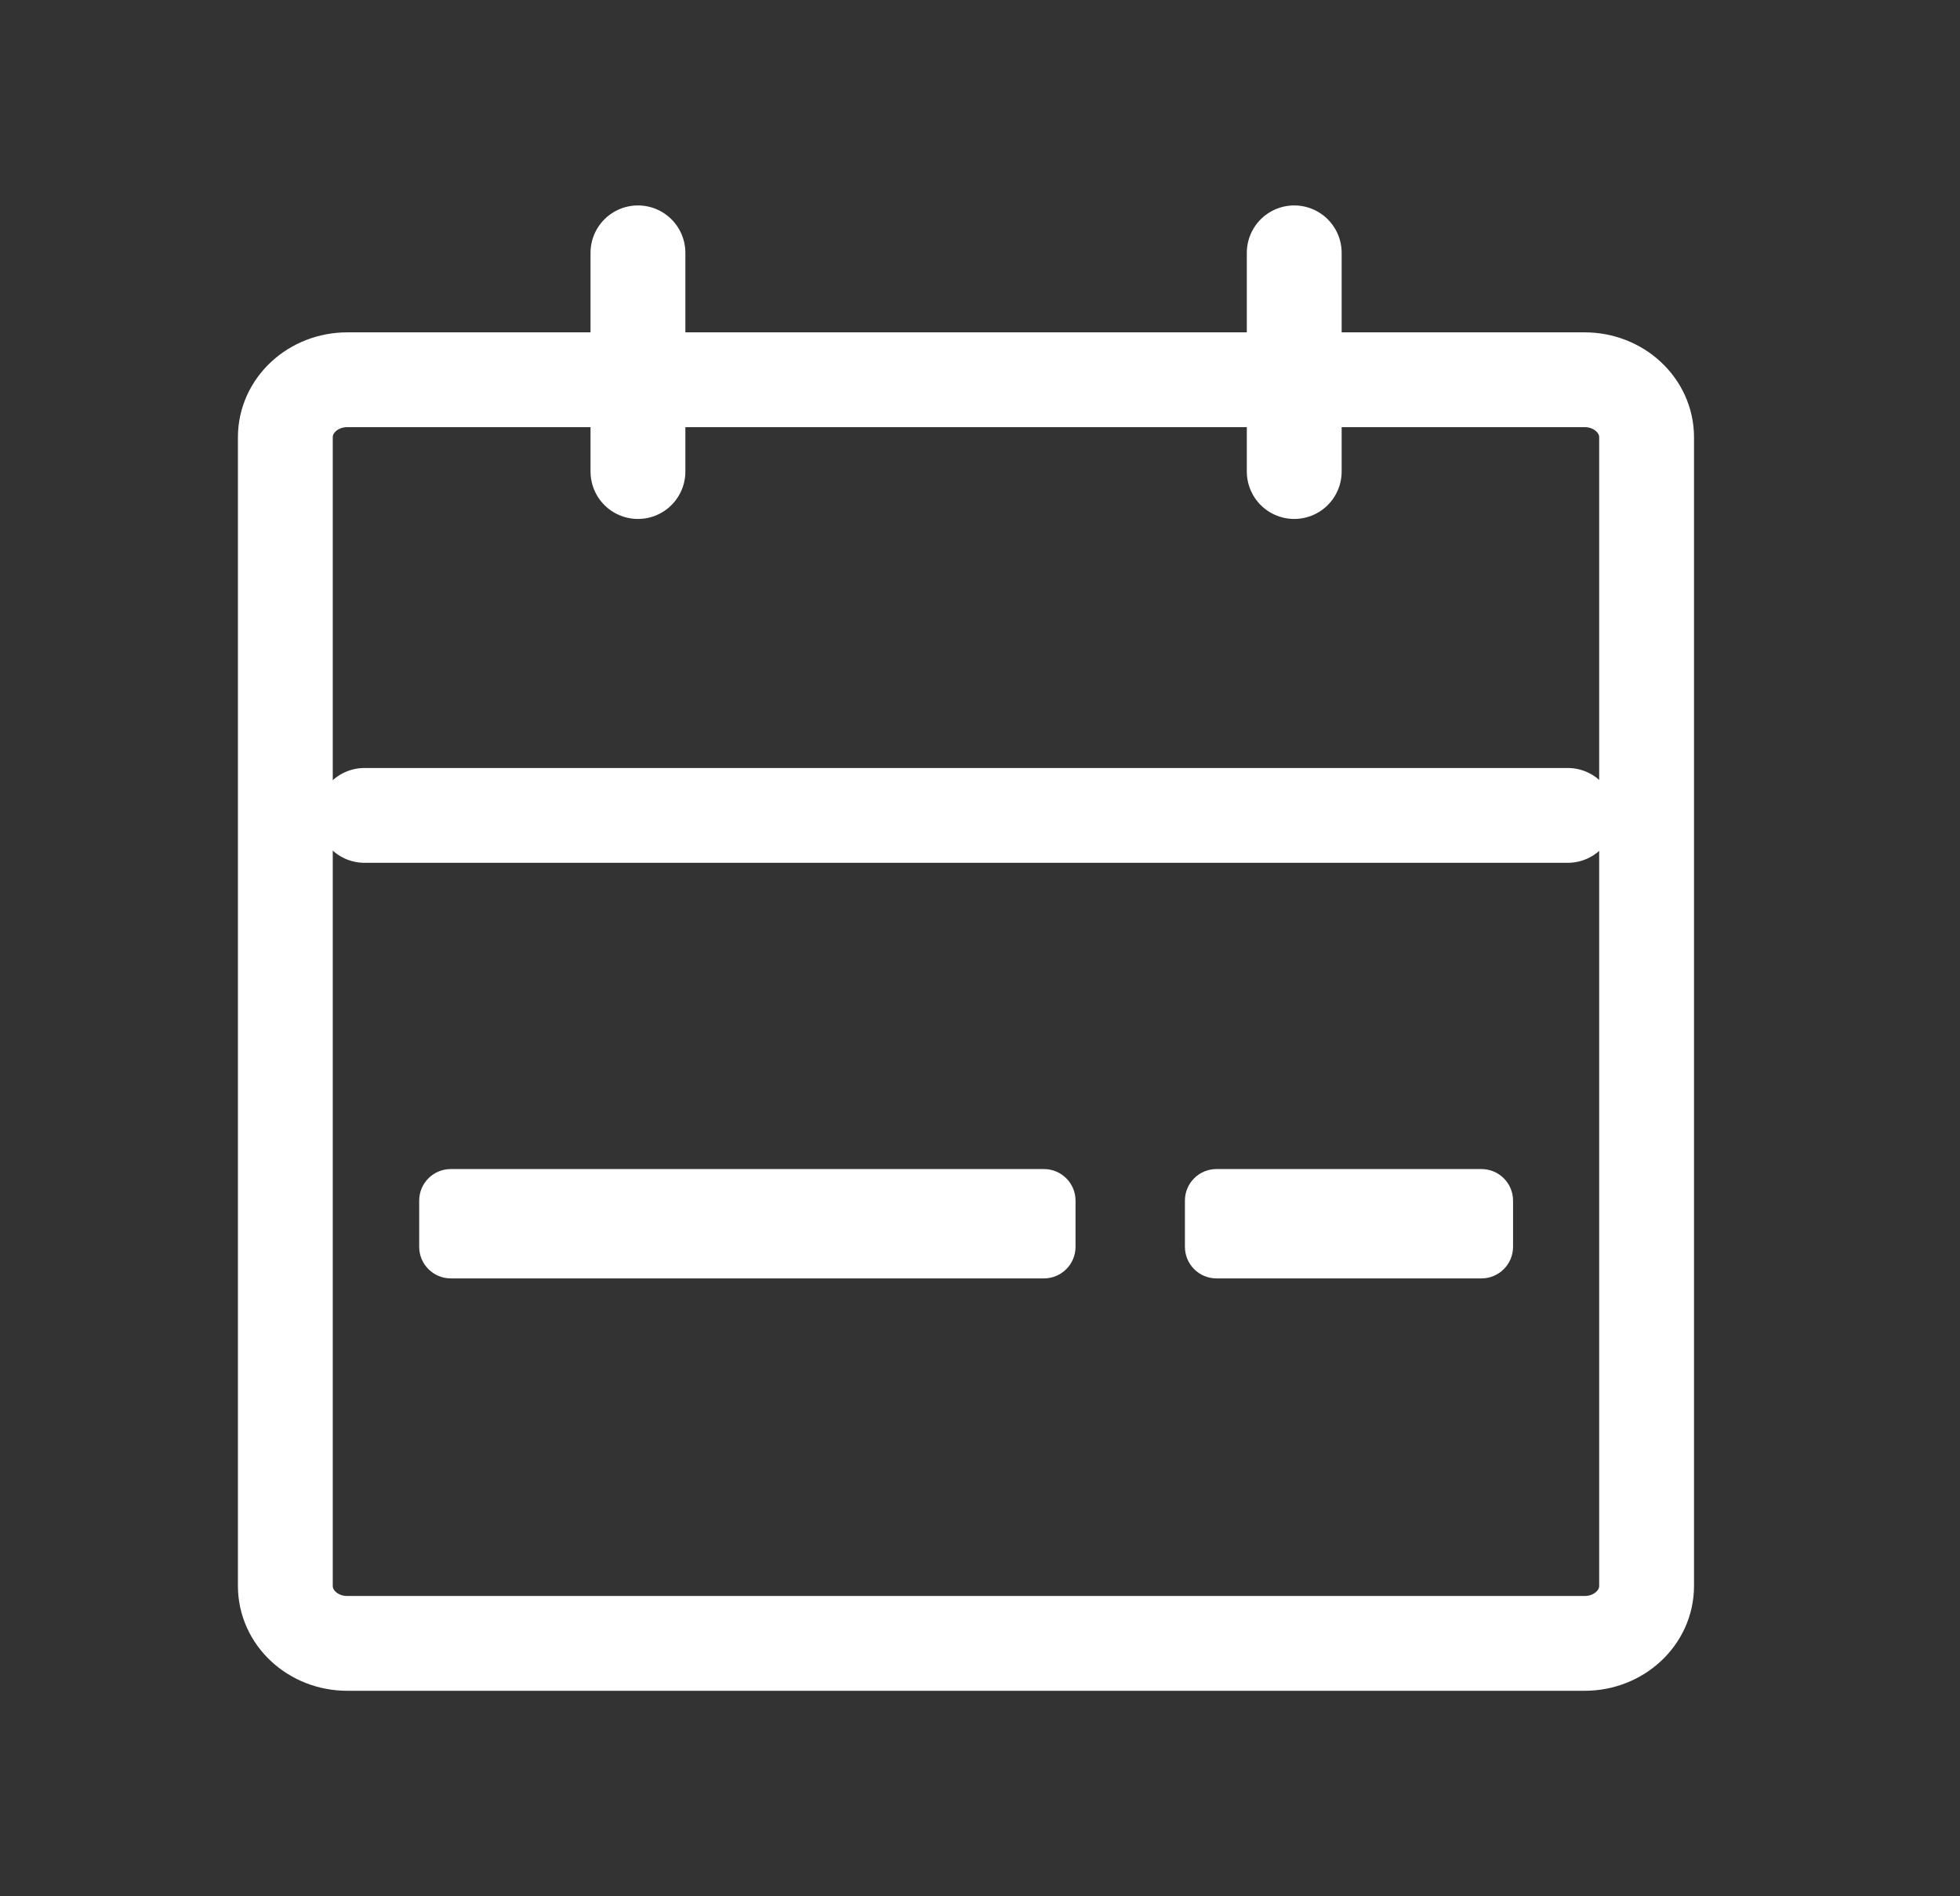 <svg width="31" height="30" viewBox="0 0 31 30" fill="none" xmlns="http://www.w3.org/2000/svg">
<rect x="0" y="0" width="31" height="30" fill="#333333" stroke="none"/>
<path d="M25.064 6.008H5.492C4.951 6.008 4.513 6.415 4.513 6.917V25.091C4.513 25.593 4.951 25.999 5.492 25.999H25.064C25.604 25.999 26.043 25.593 26.043 25.091V6.917C26.043 6.415 25.604 6.008 25.064 6.008Z" stroke="white" stroke-width="1.5" stroke-linecap="round" stroke-linejoin="round"/>
<path d="M20.47 4V7.46" stroke="white" stroke-width="1.5" stroke-linecap="round" stroke-linejoin="round"/>
<path d="M10.09 4V7.46" stroke="white" stroke-width="1.5" stroke-linecap="round" stroke-linejoin="round"/>
<path d="M5.765 12.9H24.796" stroke="white" stroke-width="1.5" stroke-linecap="round" stroke-linejoin="round"/>
<path d="M6.63 18.995C6.63 18.718 6.854 18.495 7.13 18.495H16.511C16.787 18.495 17.011 18.718 17.011 18.995V19.725C17.011 20.001 16.787 20.225 16.511 20.225H7.13C6.854 20.225 6.63 20.001 6.63 19.725V18.995Z" fill="white"/>
<path d="M18.741 18.995C18.741 18.718 18.964 18.495 19.241 18.495H23.431C23.707 18.495 23.931 18.718 23.931 18.995V19.725C23.931 20.001 23.707 20.225 23.431 20.225H19.241C18.964 20.225 18.741 20.001 18.741 19.725V18.995Z" fill="white"/>
</svg>
